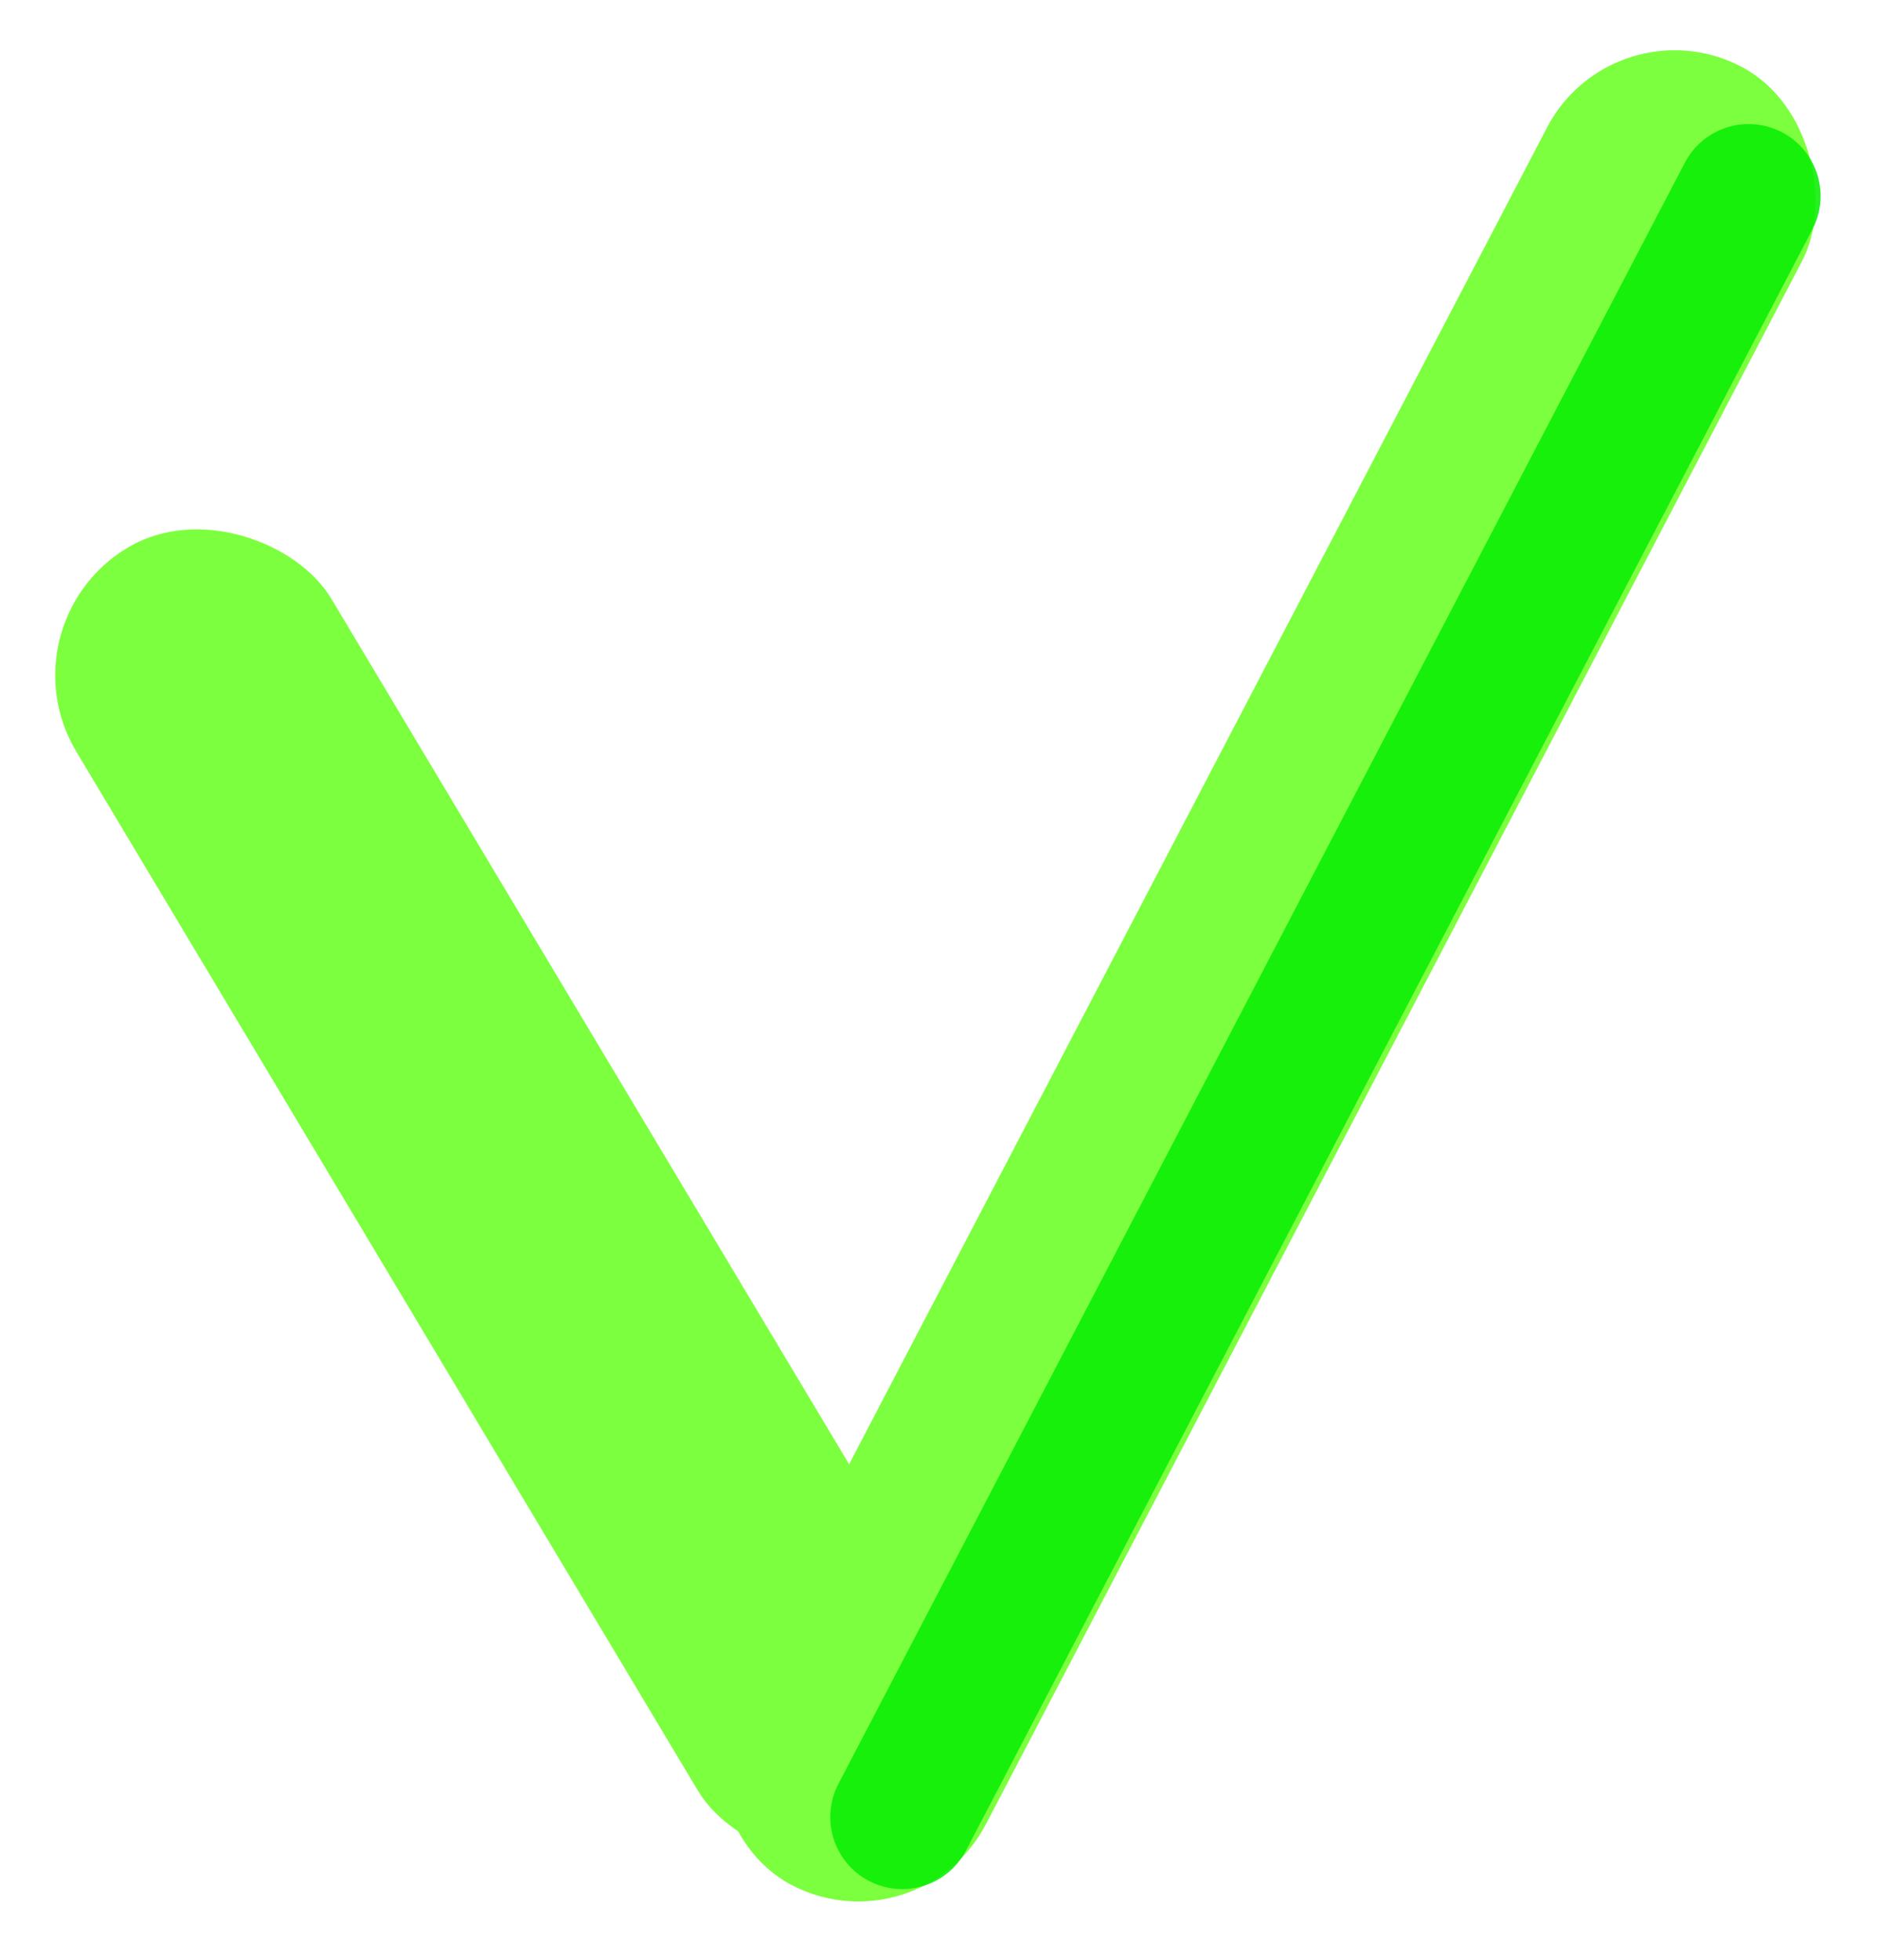 <svg width="137" height="143" viewBox="0 0 137 143" fill="none" xmlns="http://www.w3.org/2000/svg">
<rect y="45.521" width="21.689" height="110" rx="10.845" transform="rotate(-30.891 0 45.521)" fill="#7CFF3E"/>
<rect x="117.713" width="21" height="149.642" rx="10.5" transform="rotate(27.571 117.713 0)" fill="#7CFF3E"/>
<path d="M70.473 134.979L132.216 16.732C133.558 14.161 132.562 10.99 129.992 9.648C127.421 8.306 124.25 9.302 122.908 11.872L61.166 130.119C59.824 132.689 60.819 135.861 63.39 137.203C65.96 138.545 69.131 137.549 70.473 134.979Z" fill="#0AEE05" fill-opacity="0.88"/>
</svg>
